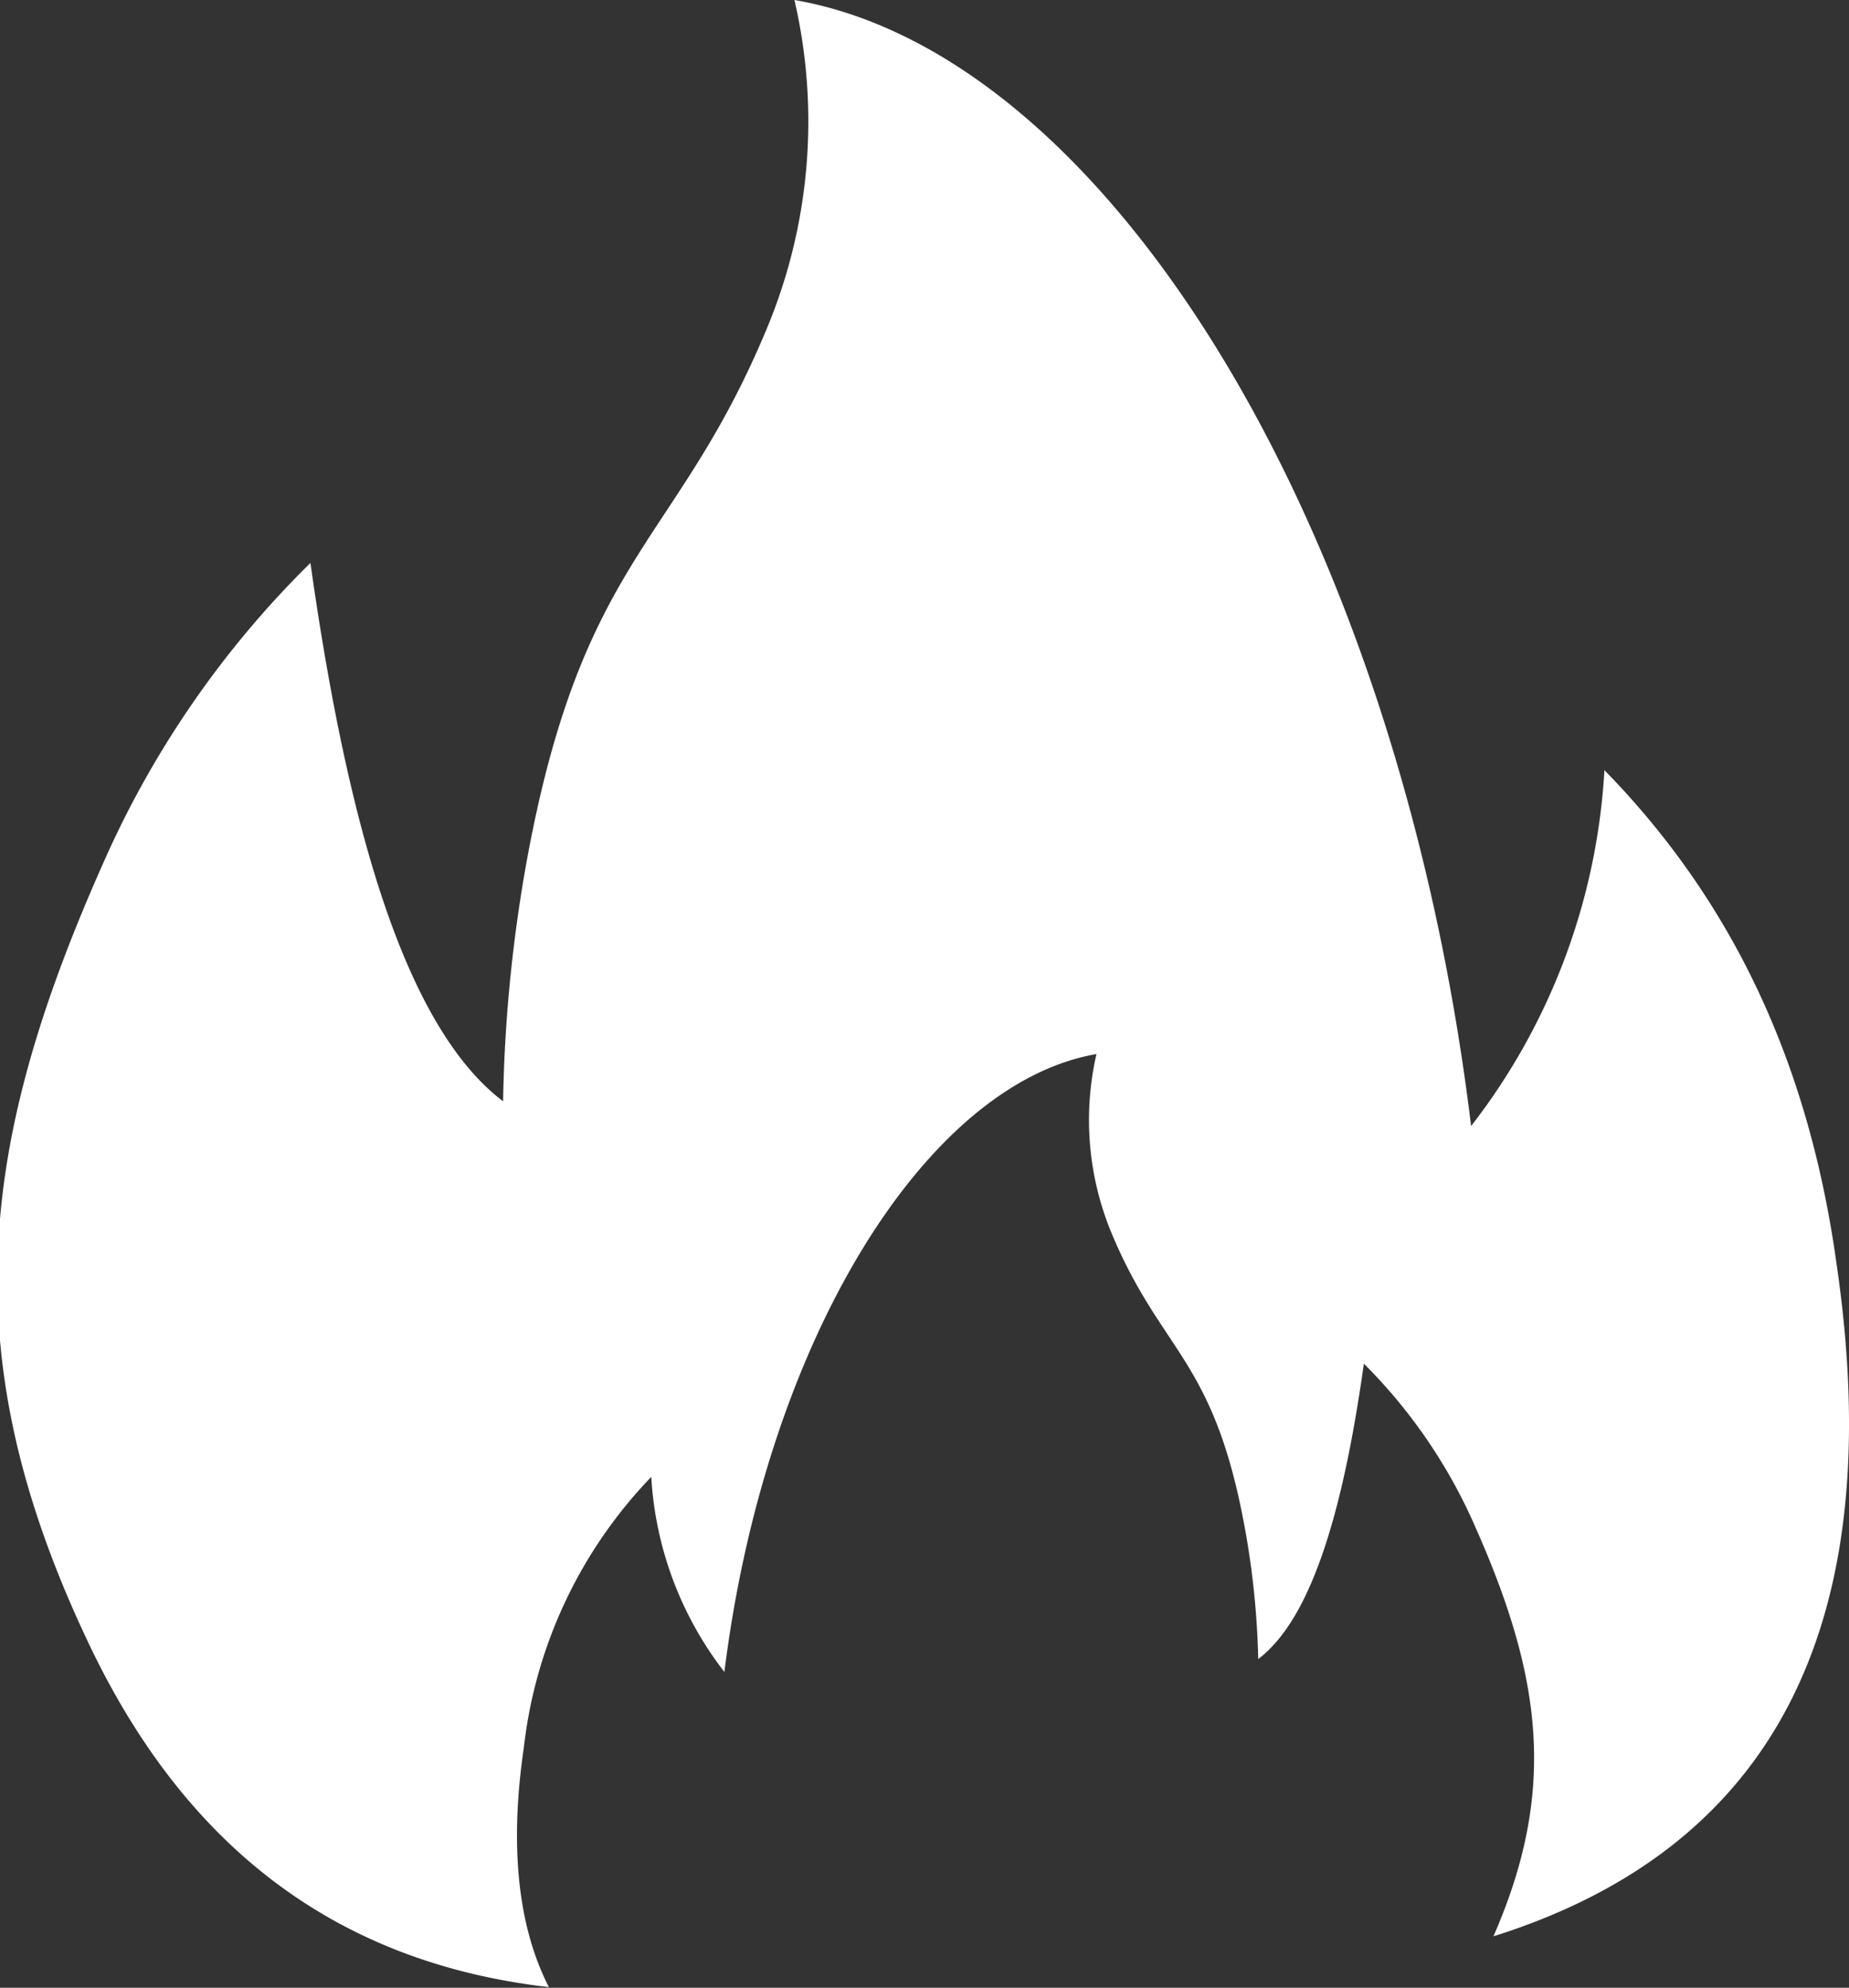 <svg id="Layer_1" data-name="Layer 1" xmlns="http://www.w3.org/2000/svg" viewBox="0 0 114.3 122.88"><rect x="0" y="0" width="114.3" height="122.88" fill="#333333" stroke="none"/><title>fire</title><path d="M19.19,34.8c2.3,16.33,5.87,28.71,11.91,33.28a92.1,92.1,0,0,1,1.74-16.32c3.49-17.46,9.1-18.4,14.5-31.3A33.25,33.25,0,0,0,49.11,0C68.46,3.35,86.43,32.52,90.94,69.61a39.51,39.51,0,0,0,8.24-22c8.54,8.73,12.77,19.12,14.35,30.52,3.2,21.83-3.5,36-21.21,41.57,3.94-9,3-16-1.1-25.26A32.7,32.7,0,0,0,84.31,84.3c-1.26,9-3.21,15.75-6.53,18.26a51.28,51.28,0,0,0-1-9c-1.92-9.58-5-10.09-8-17.17a18.24,18.24,0,0,1-1-11.23c-10.61,1.84-20.47,17.85-23,38.2a21.73,21.73,0,0,1-4.52-12.06,28.8,28.8,0,0,0-7.88,16.75c-.88,6-.39,11,1.55,14.79-13.62-1.56-22.75-9.15-28.52-21.4-8.29-17.54-6.81-30.62,1-48.15A59.91,59.91,0,0,1,19.19,34.8Z" fill="#ffffff"/></svg>